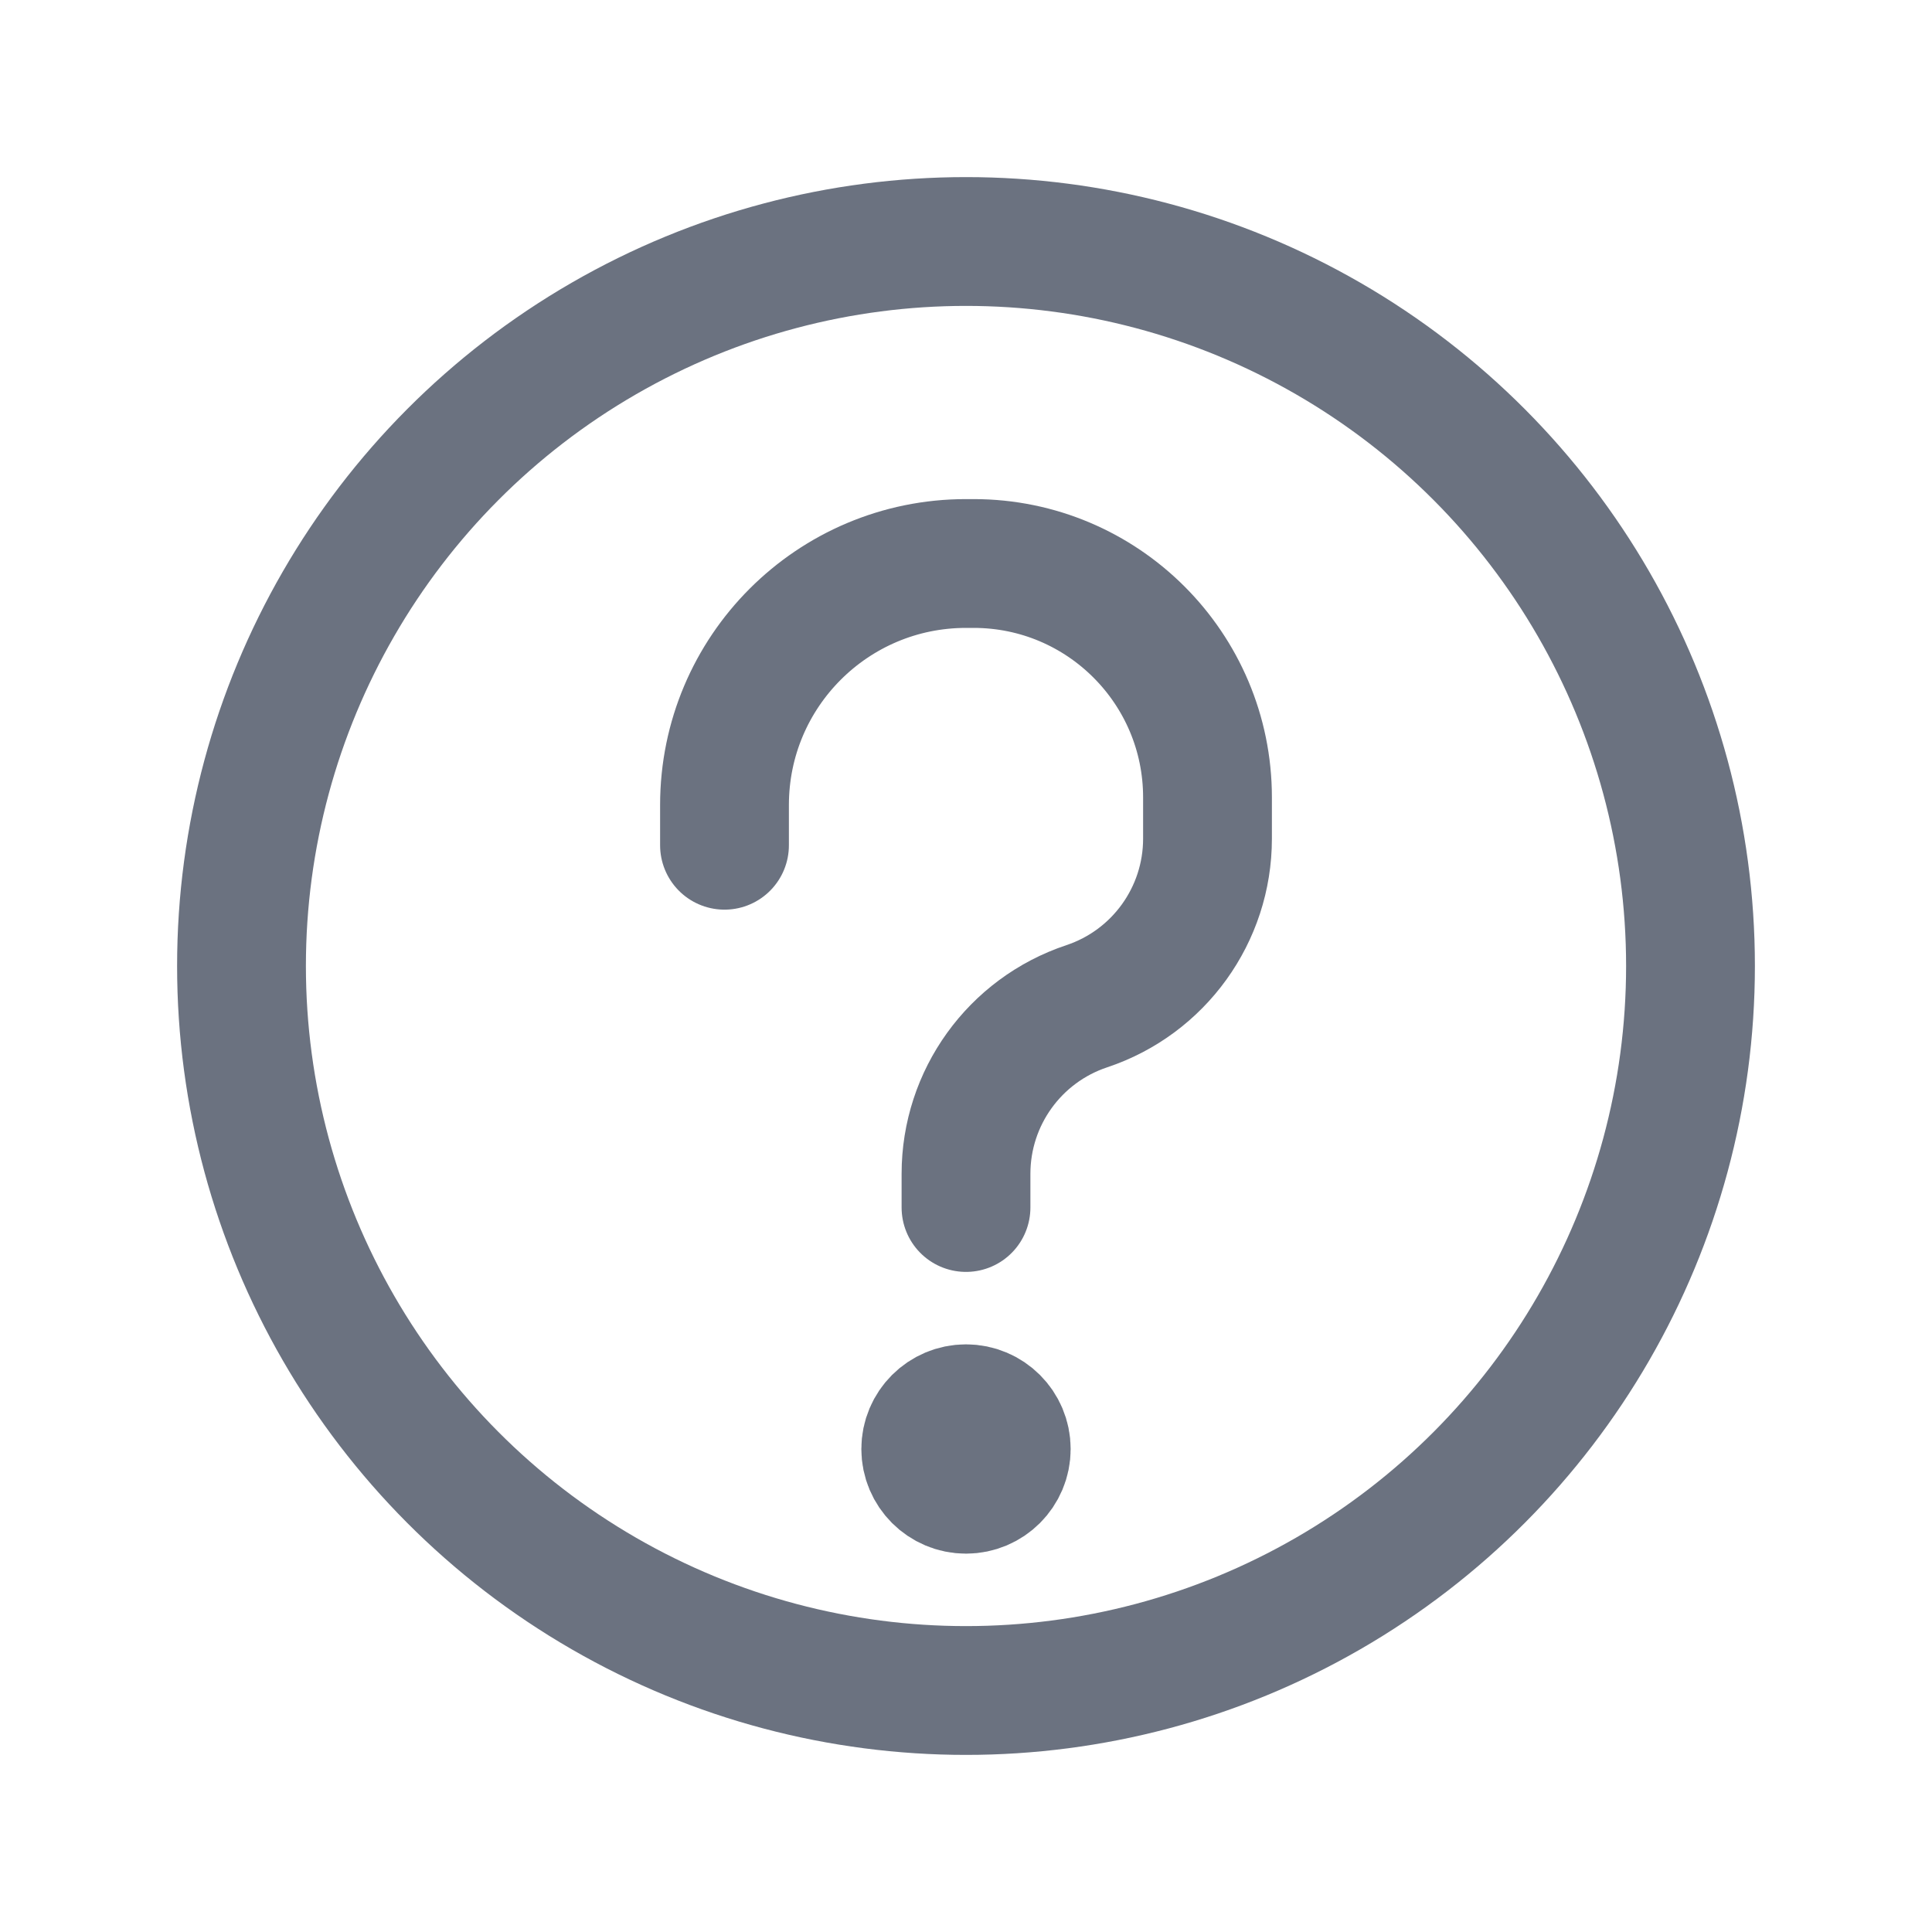 <svg width="18" height="18" viewBox="0 0 18 18" fill="none" xmlns="http://www.w3.org/2000/svg">
<circle cx="9" cy="9" r="6.75" stroke="#6b7280" stroke-width="1.2"/>
<circle cx="9" cy="13.5" r="0.375" fill="#6b7280" stroke="#6b7280" stroke-width="1.2"/>
<path d="M9 11.25V10.936C9 10.228 9.453 9.599 10.125 9.375V9.375C10.797 9.151 11.25 8.522 11.25 7.814V7.429C11.25 6.226 10.274 5.25 9.071 5.25H9C7.757 5.25 6.75 6.257 6.75 7.5V7.875" stroke="#6b7280" stroke-width="1.2" stroke-linecap="round"/>
</svg>
